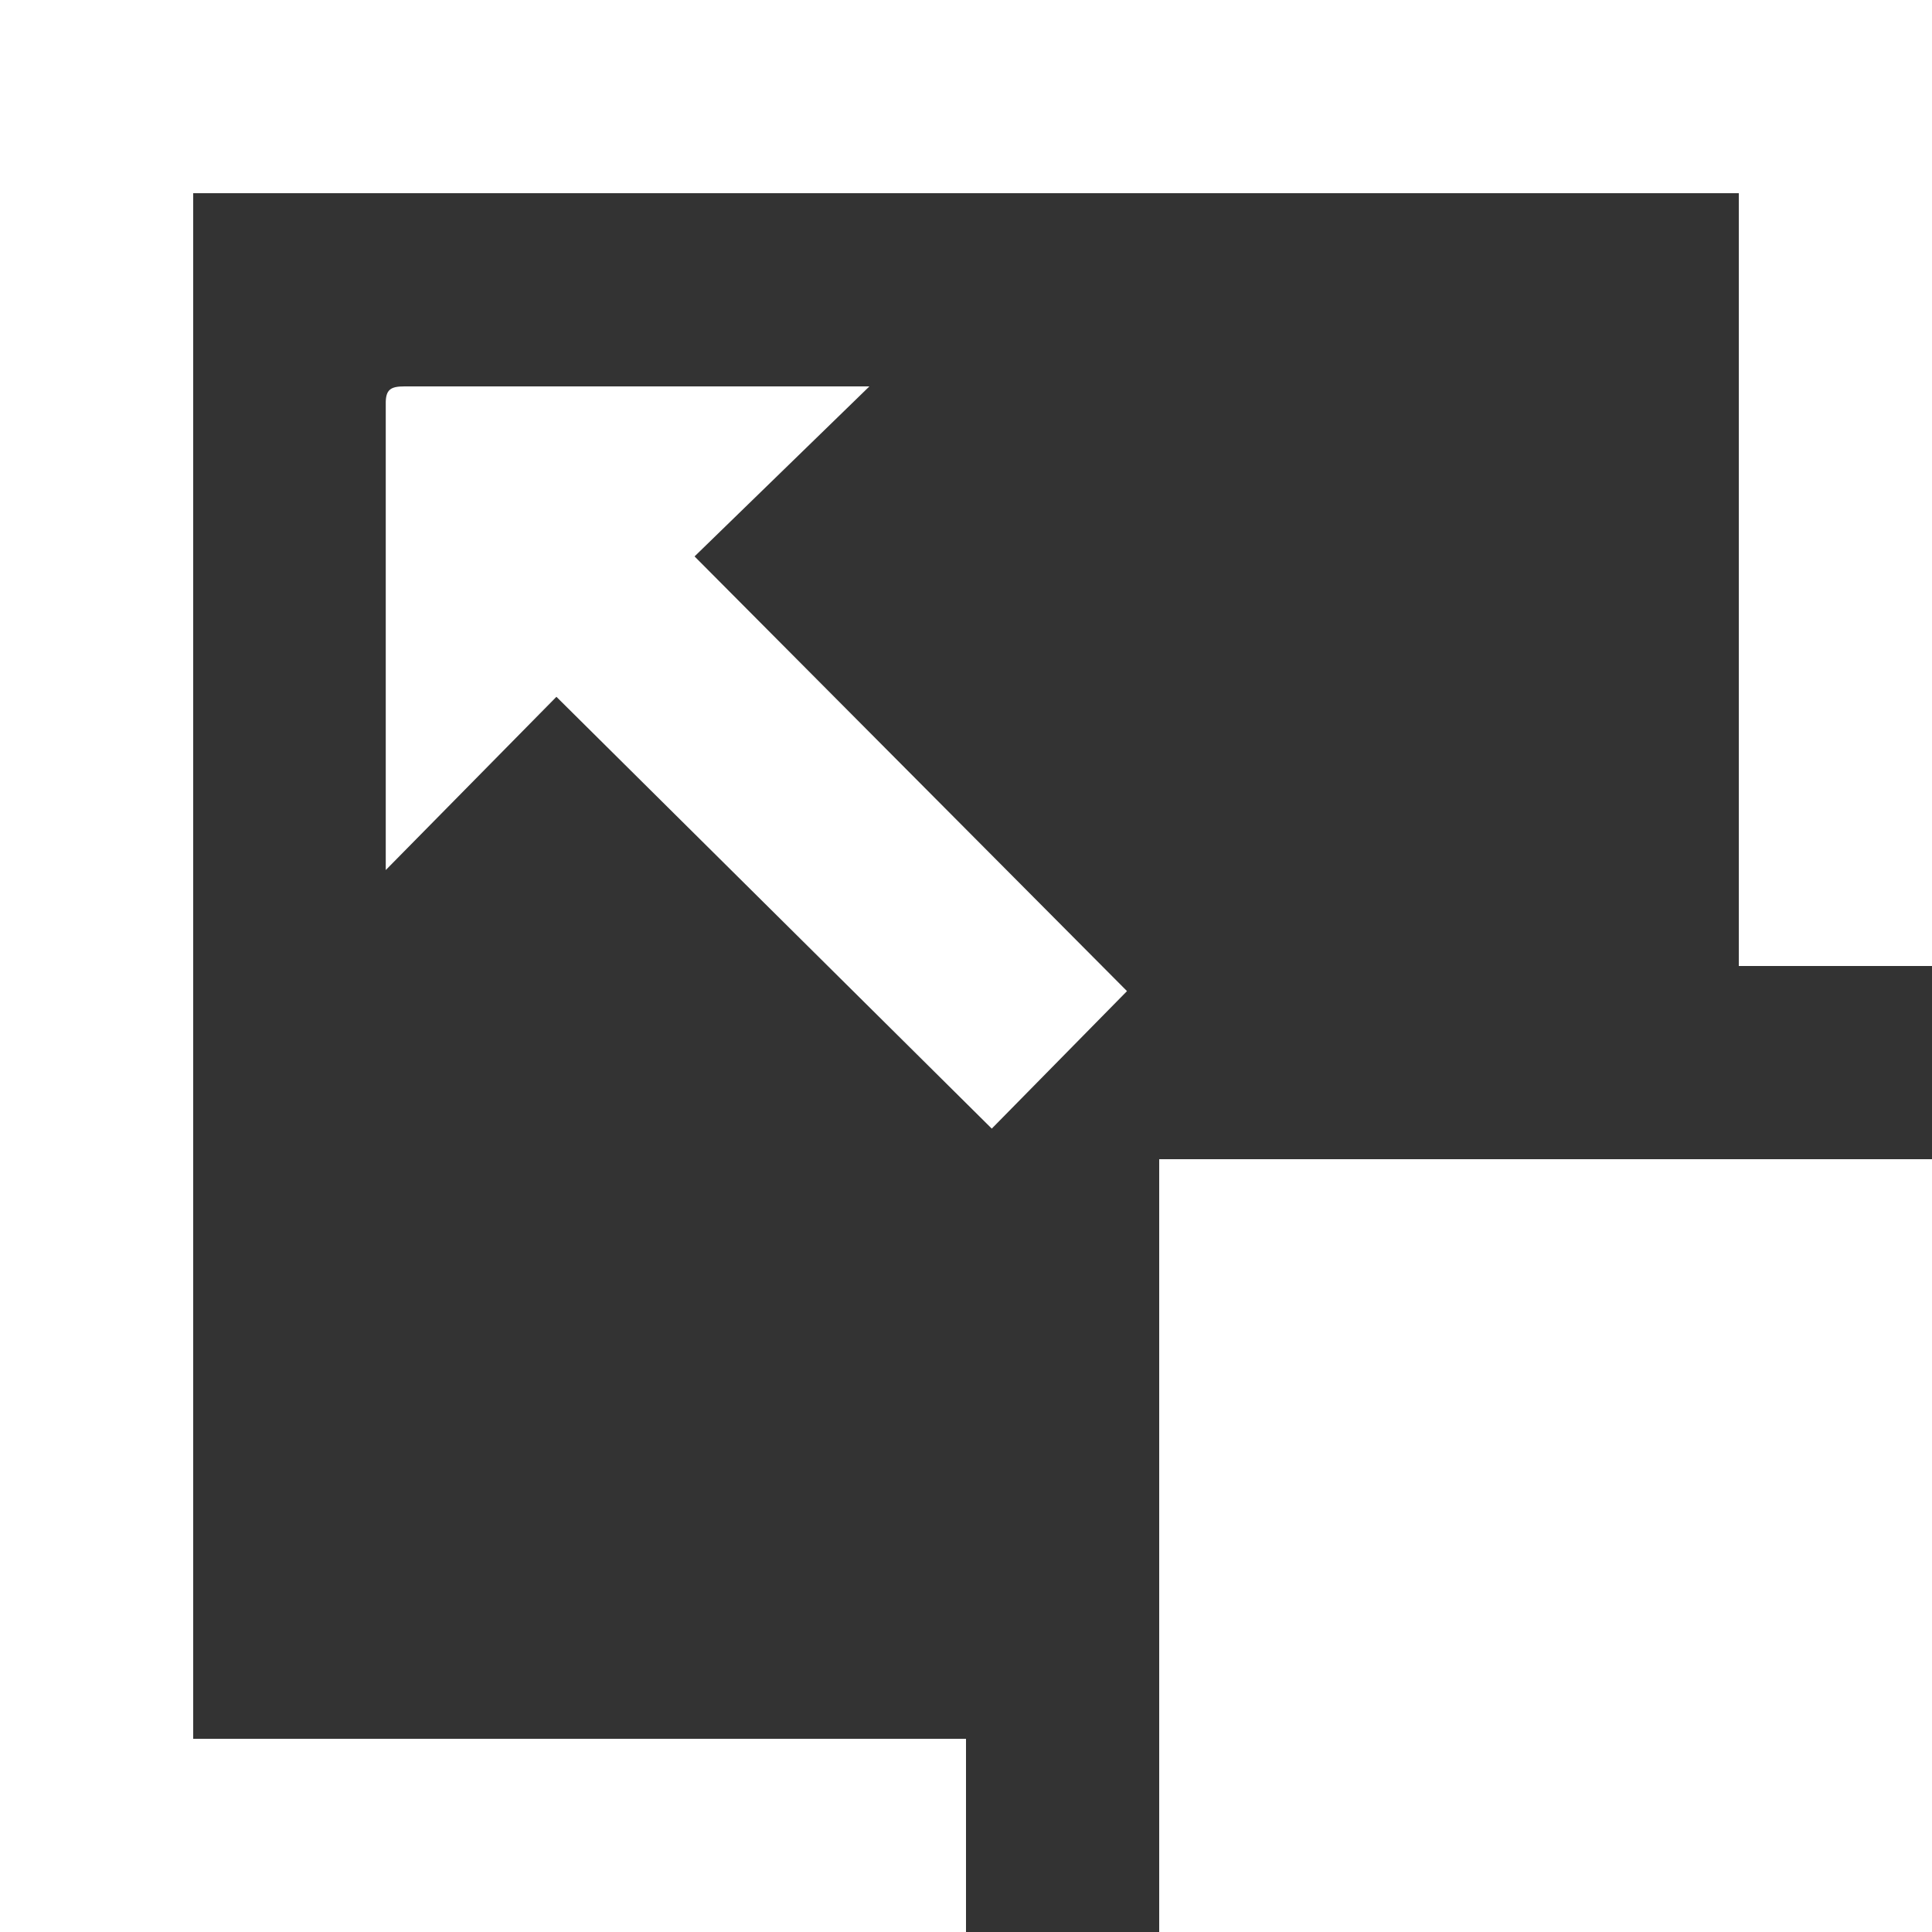 <svg id="Layer_1" data-name="Layer 1" xmlns="http://www.w3.org/2000/svg" viewBox="0 0 60 60.01"><rect x="0" y="0" width="60" height="60.01" fill="#333333" stroke="none"/><defs><style>.cls-1{fill:#fff;}</style></defs><title>full screen</title><path class="cls-1" d="M30,60V54H6V6H54V30h6V0H0V60Z" transform="translate(0 0)"/><path class="cls-1" d="M60,36H36V59.6c0,.13,0,.27,0,.4H60Z" transform="translate(0 0)"/><path class="cls-1" d="M35,30.78,21.57,17.28,27,12l-.68,0c-4.59,0-9.17,0-13.76,0-.42,0-.59.09-.58.55q0,7,0,13.94c0,.13,0,.25,0,.53l5.3-5.38L30.8,35.05Z" transform="translate(0 0)"/></svg>